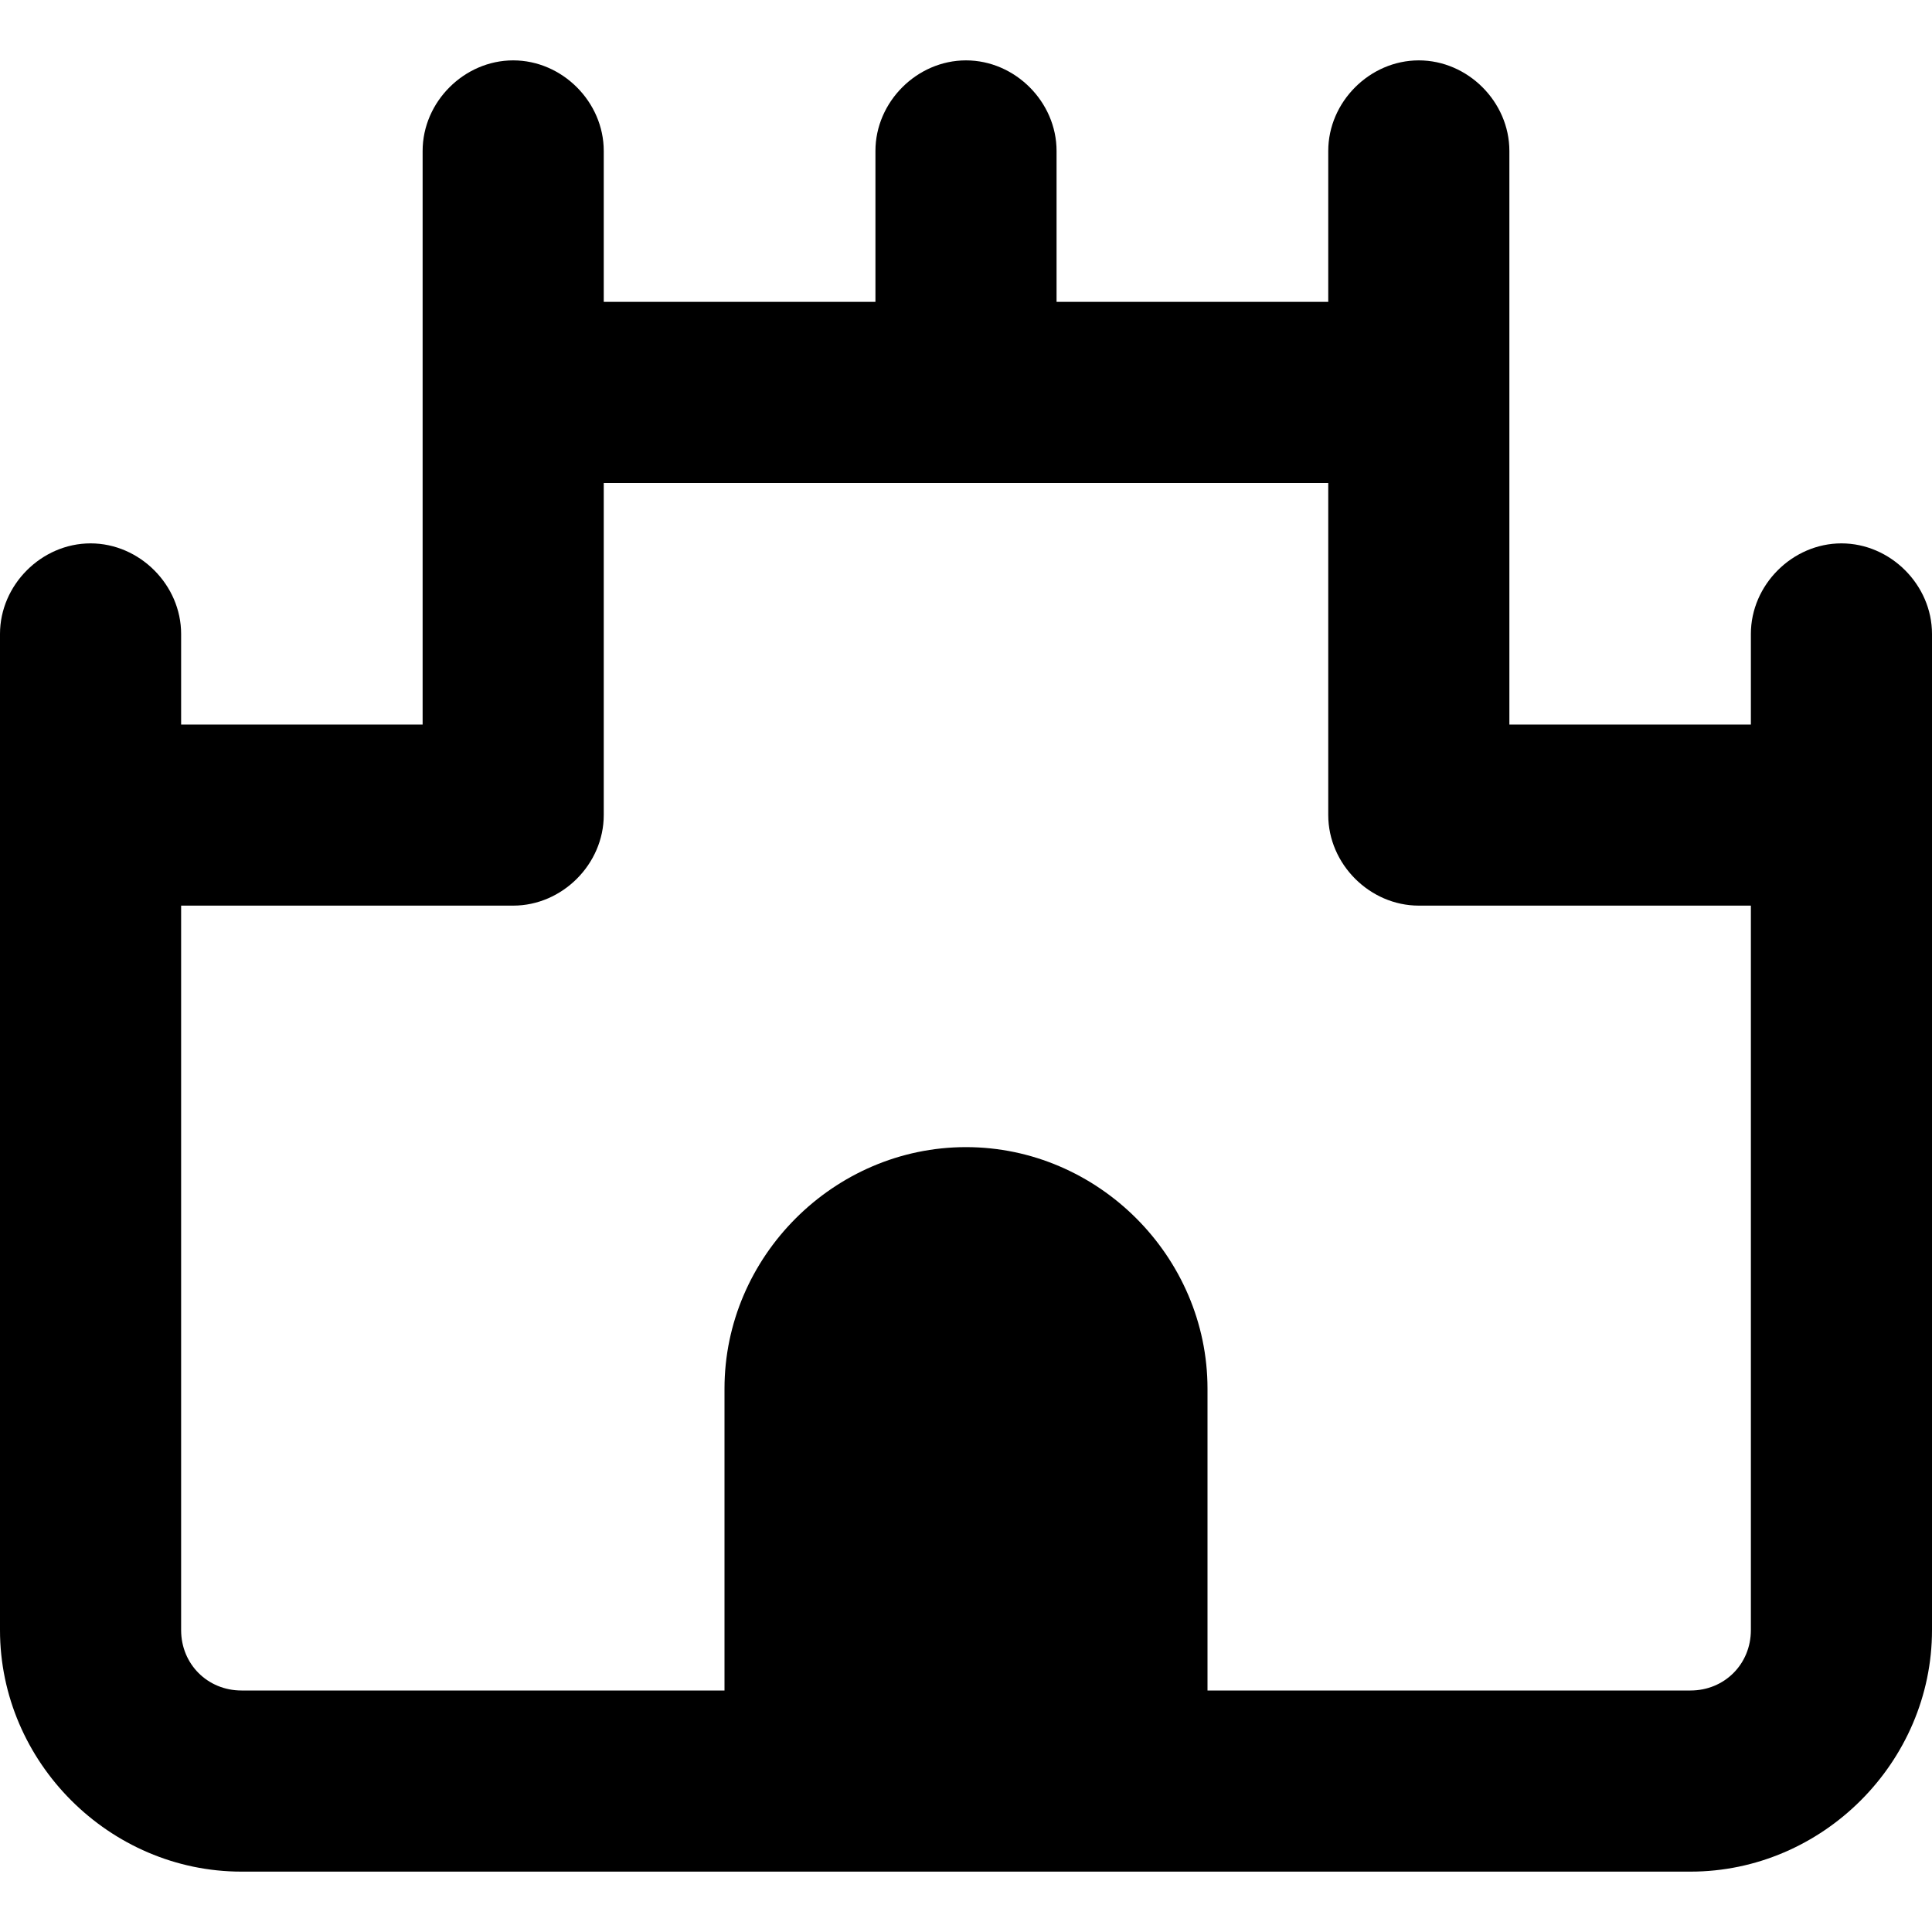<svg xmlns="http://www.w3.org/2000/svg" width="512.0" height="512.0" viewBox="0 0 512.0 512.0">
  <path fill="black" d="M 160.0,40.0 C 160.0,27.0 149.0,16.0 136.0,16.0 C 123.0,16.0 112.0,27.0 112.0,40.0 L 112.0,192.0 L 48.0,192.0 L 48.0,168.0 C 48.0,155.0 37.0,144.0 24.0,144.0 C 11.0,144.0 0.0,155.0 0.0,168.0 L 0.0,432.0 C 0.0,467.0 29.0,496.0 64.0,496.0 L 448.0,496.0 C 483.0,496.0 512.0,467.0 512.0,432.0 L 512.0,168.0 C 512.0,155.0 501.0,144.0 488.0,144.0 C 475.0,144.0 464.0,155.0 464.0,168.0 L 464.0,192.0 L 400.0,192.0 L 400.0,40.0 C 400.0,27.0 389.0,16.0 376.0,16.0 C 363.0,16.0 352.0,27.0 352.0,40.0 L 352.0,80.0 L 280.0,80.0 L 280.0,40.0 C 280.0,27.0 269.0,16.0 256.0,16.0 C 243.0,16.0 232.0,27.0 232.0,40.0 L 232.0,80.0 L 160.0,80.0 L 160.0,40.0 M 160.0,128.0 L 352.0,128.0 L 352.0,216.0 C 352.0,229.0 363.0,240.0 376.0,240.0 L 464.0,240.0 L 464.0,432.0 C 464.0,441.0 457.0,448.0 448.0,448.0 L 320.0,448.0 L 320.0,368.0 C 320.0,333.0 291.0,304.0 256.0,304.0 C 221.0,304.0 192.0,333.0 192.0,368.0 L 192.0,448.0 L 64.0,448.0 C 55.0,448.0 48.0,441.0 48.0,432.0 L 48.0,240.0 L 136.0,240.0 C 149.0,240.0 160.0,229.0 160.0,216.0 L 160.0,128.0" />
</svg>